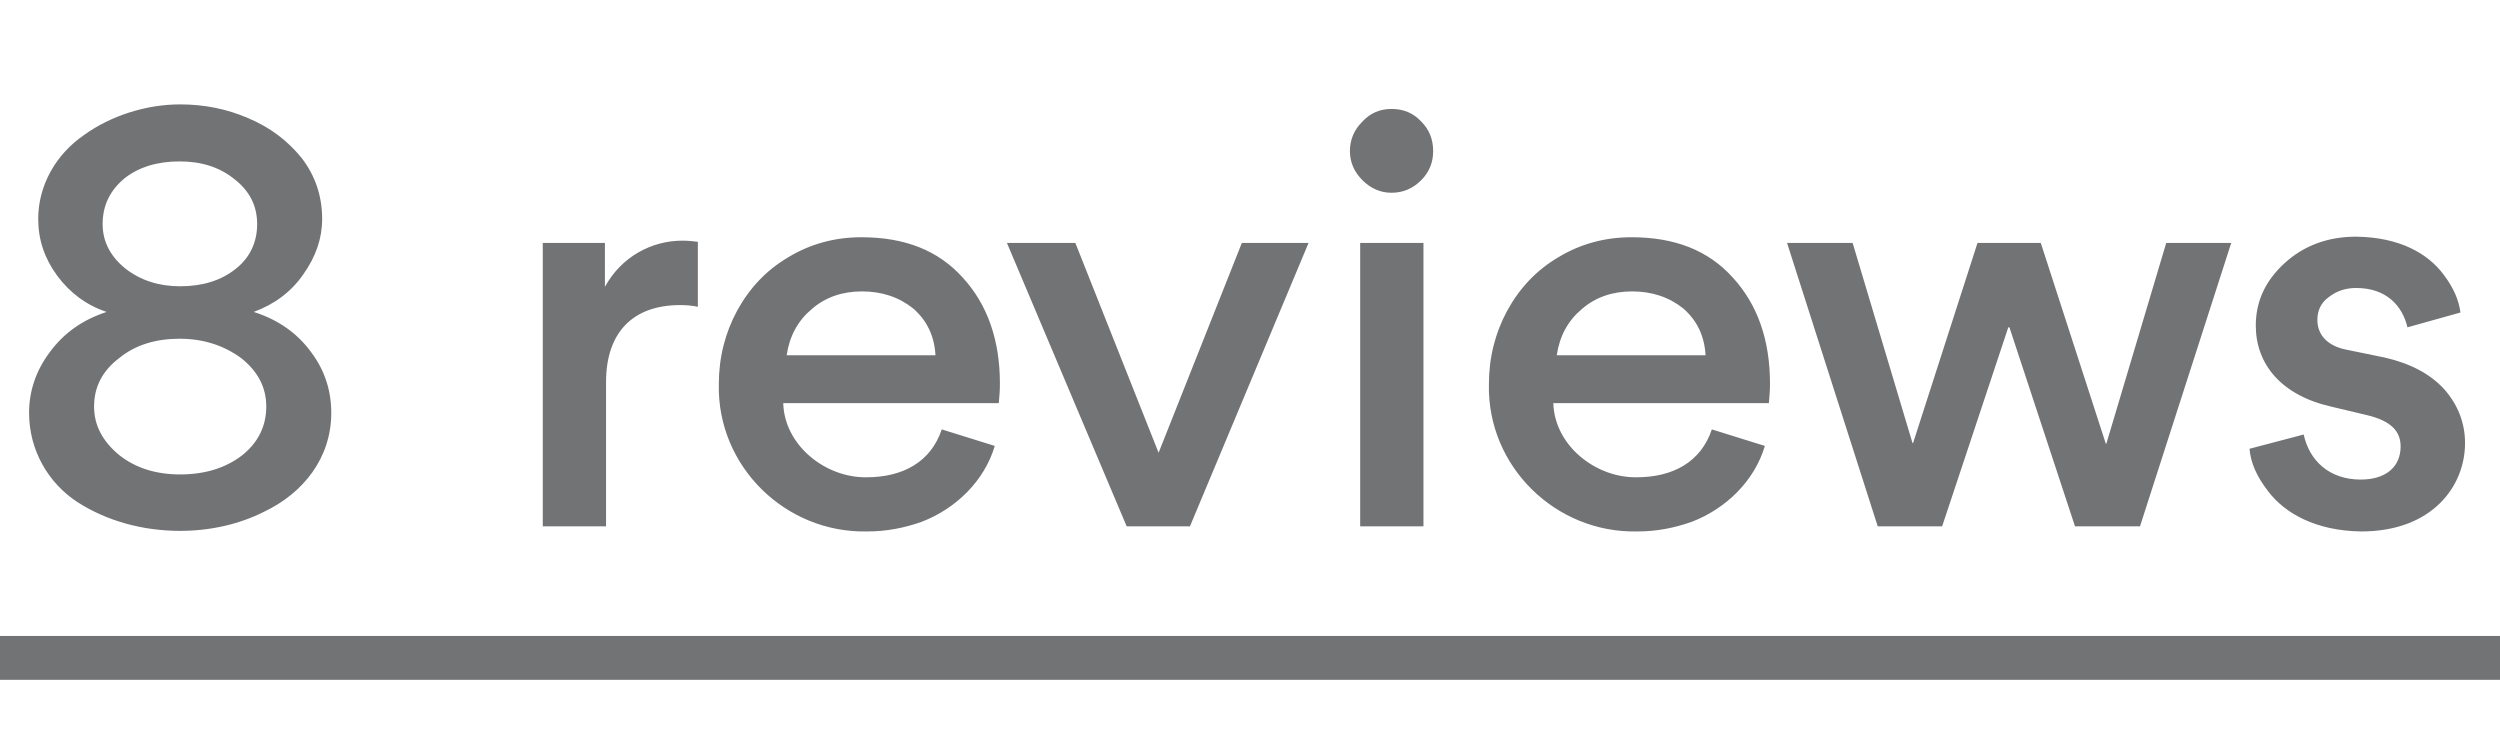 <svg width="57" height="17" viewBox="0 0 57 17" fill="none" xmlns="http://www.w3.org/2000/svg">
<path d="M0 15L57 15" stroke="#727375"/>
<path d="M4.108 12.104C4.771 12.104 5.447 11.961 6.032 11.662C6.903 11.246 7.553 10.453 7.553 9.413C7.553 8.919 7.41 8.451 7.098 8.035C6.786 7.606 6.357 7.294 5.785 7.112C6.24 6.943 6.63 6.67 6.916 6.254C7.202 5.851 7.345 5.435 7.345 4.993C7.345 4.473 7.189 4.005 6.877 3.602C6.552 3.199 6.149 2.9 5.655 2.692C5.174 2.484 4.654 2.38 4.108 2.38C3.328 2.38 2.522 2.64 1.911 3.082C1.287 3.511 0.871 4.213 0.871 4.993C0.871 5.461 1.014 5.89 1.3 6.28C1.586 6.67 1.963 6.956 2.431 7.112C1.872 7.294 1.443 7.606 1.131 8.035C0.819 8.451 0.663 8.919 0.663 9.413C0.663 10.271 1.105 11.012 1.755 11.441C2.418 11.87 3.237 12.104 4.108 12.104ZM2.34 5.11C2.34 4.681 2.509 4.343 2.834 4.07C3.159 3.81 3.588 3.68 4.095 3.68C4.589 3.68 5.005 3.81 5.343 4.083C5.694 4.356 5.863 4.694 5.863 5.11C5.863 5.513 5.707 5.864 5.382 6.124C5.044 6.397 4.615 6.527 4.108 6.527C3.627 6.527 3.211 6.397 2.86 6.124C2.522 5.851 2.34 5.513 2.34 5.11ZM2.145 9.27C2.145 8.815 2.34 8.451 2.717 8.165C3.081 7.866 3.549 7.723 4.095 7.723C4.641 7.723 5.109 7.879 5.499 8.165C5.876 8.464 6.071 8.828 6.071 9.27C6.071 9.725 5.876 10.102 5.512 10.388C5.135 10.674 4.667 10.817 4.108 10.817C3.562 10.817 3.094 10.674 2.717 10.375C2.34 10.063 2.145 9.699 2.145 9.27ZM15.911 5.513C15.807 5.5 15.69 5.487 15.56 5.487C14.858 5.487 14.169 5.851 13.792 6.54V5.539H12.375V12H13.818V8.711C13.818 7.593 14.416 6.956 15.508 6.956C15.664 6.956 15.794 6.969 15.911 6.995V5.513ZM22.772 9.192C22.785 9.062 22.798 8.906 22.798 8.75C22.798 7.749 22.512 6.943 21.953 6.332C21.394 5.708 20.627 5.409 19.639 5.409C19.028 5.409 18.469 5.565 17.975 5.864C17.468 6.163 17.091 6.566 16.805 7.086C16.532 7.593 16.389 8.152 16.389 8.763C16.35 10.635 17.91 12.156 19.769 12.117C20.211 12.117 20.614 12.039 21.017 11.896C21.797 11.597 22.447 10.96 22.681 10.167L21.472 9.79C21.225 10.531 20.588 10.882 19.756 10.882C18.82 10.895 17.884 10.154 17.858 9.192H22.772ZM19.652 6.644C20.107 6.644 20.497 6.774 20.822 7.034C21.134 7.307 21.303 7.658 21.329 8.1H17.936C18.001 7.658 18.196 7.307 18.508 7.047C18.82 6.774 19.21 6.644 19.652 6.644ZM27.131 12L29.835 5.539H28.314L26.416 10.323L24.518 5.539H22.958L25.688 12H27.131ZM31.064 4.109C31.246 4.291 31.467 4.395 31.727 4.395C32 4.395 32.221 4.291 32.403 4.109C32.585 3.927 32.676 3.706 32.676 3.446C32.676 3.173 32.585 2.952 32.403 2.77C32.221 2.575 32 2.484 31.727 2.484C31.467 2.484 31.246 2.575 31.064 2.77C30.882 2.952 30.778 3.173 30.778 3.446C30.778 3.706 30.882 3.927 31.064 4.109ZM31.012 12H32.455V5.539H31.012V12ZM40.33 9.192C40.343 9.062 40.356 8.906 40.356 8.75C40.356 7.749 40.07 6.943 39.511 6.332C38.952 5.708 38.185 5.409 37.197 5.409C36.586 5.409 36.027 5.565 35.533 5.864C35.026 6.163 34.649 6.566 34.363 7.086C34.09 7.593 33.947 8.152 33.947 8.763C33.908 10.635 35.468 12.156 37.327 12.117C37.769 12.117 38.172 12.039 38.575 11.896C39.355 11.597 40.005 10.96 40.239 10.167L39.03 9.79C38.783 10.531 38.146 10.882 37.314 10.882C36.378 10.895 35.442 10.154 35.416 9.192H40.33ZM37.21 6.644C37.665 6.644 38.055 6.774 38.38 7.034C38.692 7.307 38.861 7.658 38.887 8.1H35.494C35.559 7.658 35.754 7.307 36.066 7.047C36.378 6.774 36.768 6.644 37.21 6.644ZM48.012 10.115L46.53 5.539H45.087L43.618 10.102H43.605L42.24 5.539H40.745L42.812 12H44.281L45.789 7.463H45.815L47.31 12H48.792L50.872 5.539H49.39L48.025 10.115H48.012ZM53.837 12.117C55.449 12.117 56.203 11.09 56.203 10.102C56.203 9.634 56.034 9.218 55.722 8.867C55.397 8.516 54.942 8.282 54.37 8.152L53.486 7.97C53.096 7.892 52.836 7.658 52.836 7.294C52.836 7.086 52.914 6.904 53.096 6.774C53.278 6.631 53.486 6.566 53.72 6.566C54.409 6.566 54.773 6.969 54.89 7.463L56.099 7.125C56.06 6.852 55.956 6.579 55.709 6.254C55.358 5.786 54.721 5.409 53.72 5.396C53.07 5.396 52.524 5.604 52.095 5.994C51.653 6.397 51.432 6.865 51.432 7.424C51.432 8.295 52.004 9.01 53.148 9.27L53.967 9.465C54.513 9.595 54.734 9.829 54.734 10.18C54.734 10.635 54.409 10.934 53.824 10.934C53.109 10.934 52.654 10.505 52.524 9.907L51.289 10.232C51.315 10.544 51.445 10.856 51.718 11.207C52.095 11.701 52.797 12.104 53.837 12.117Z" fill="#727375"/>
</svg>
